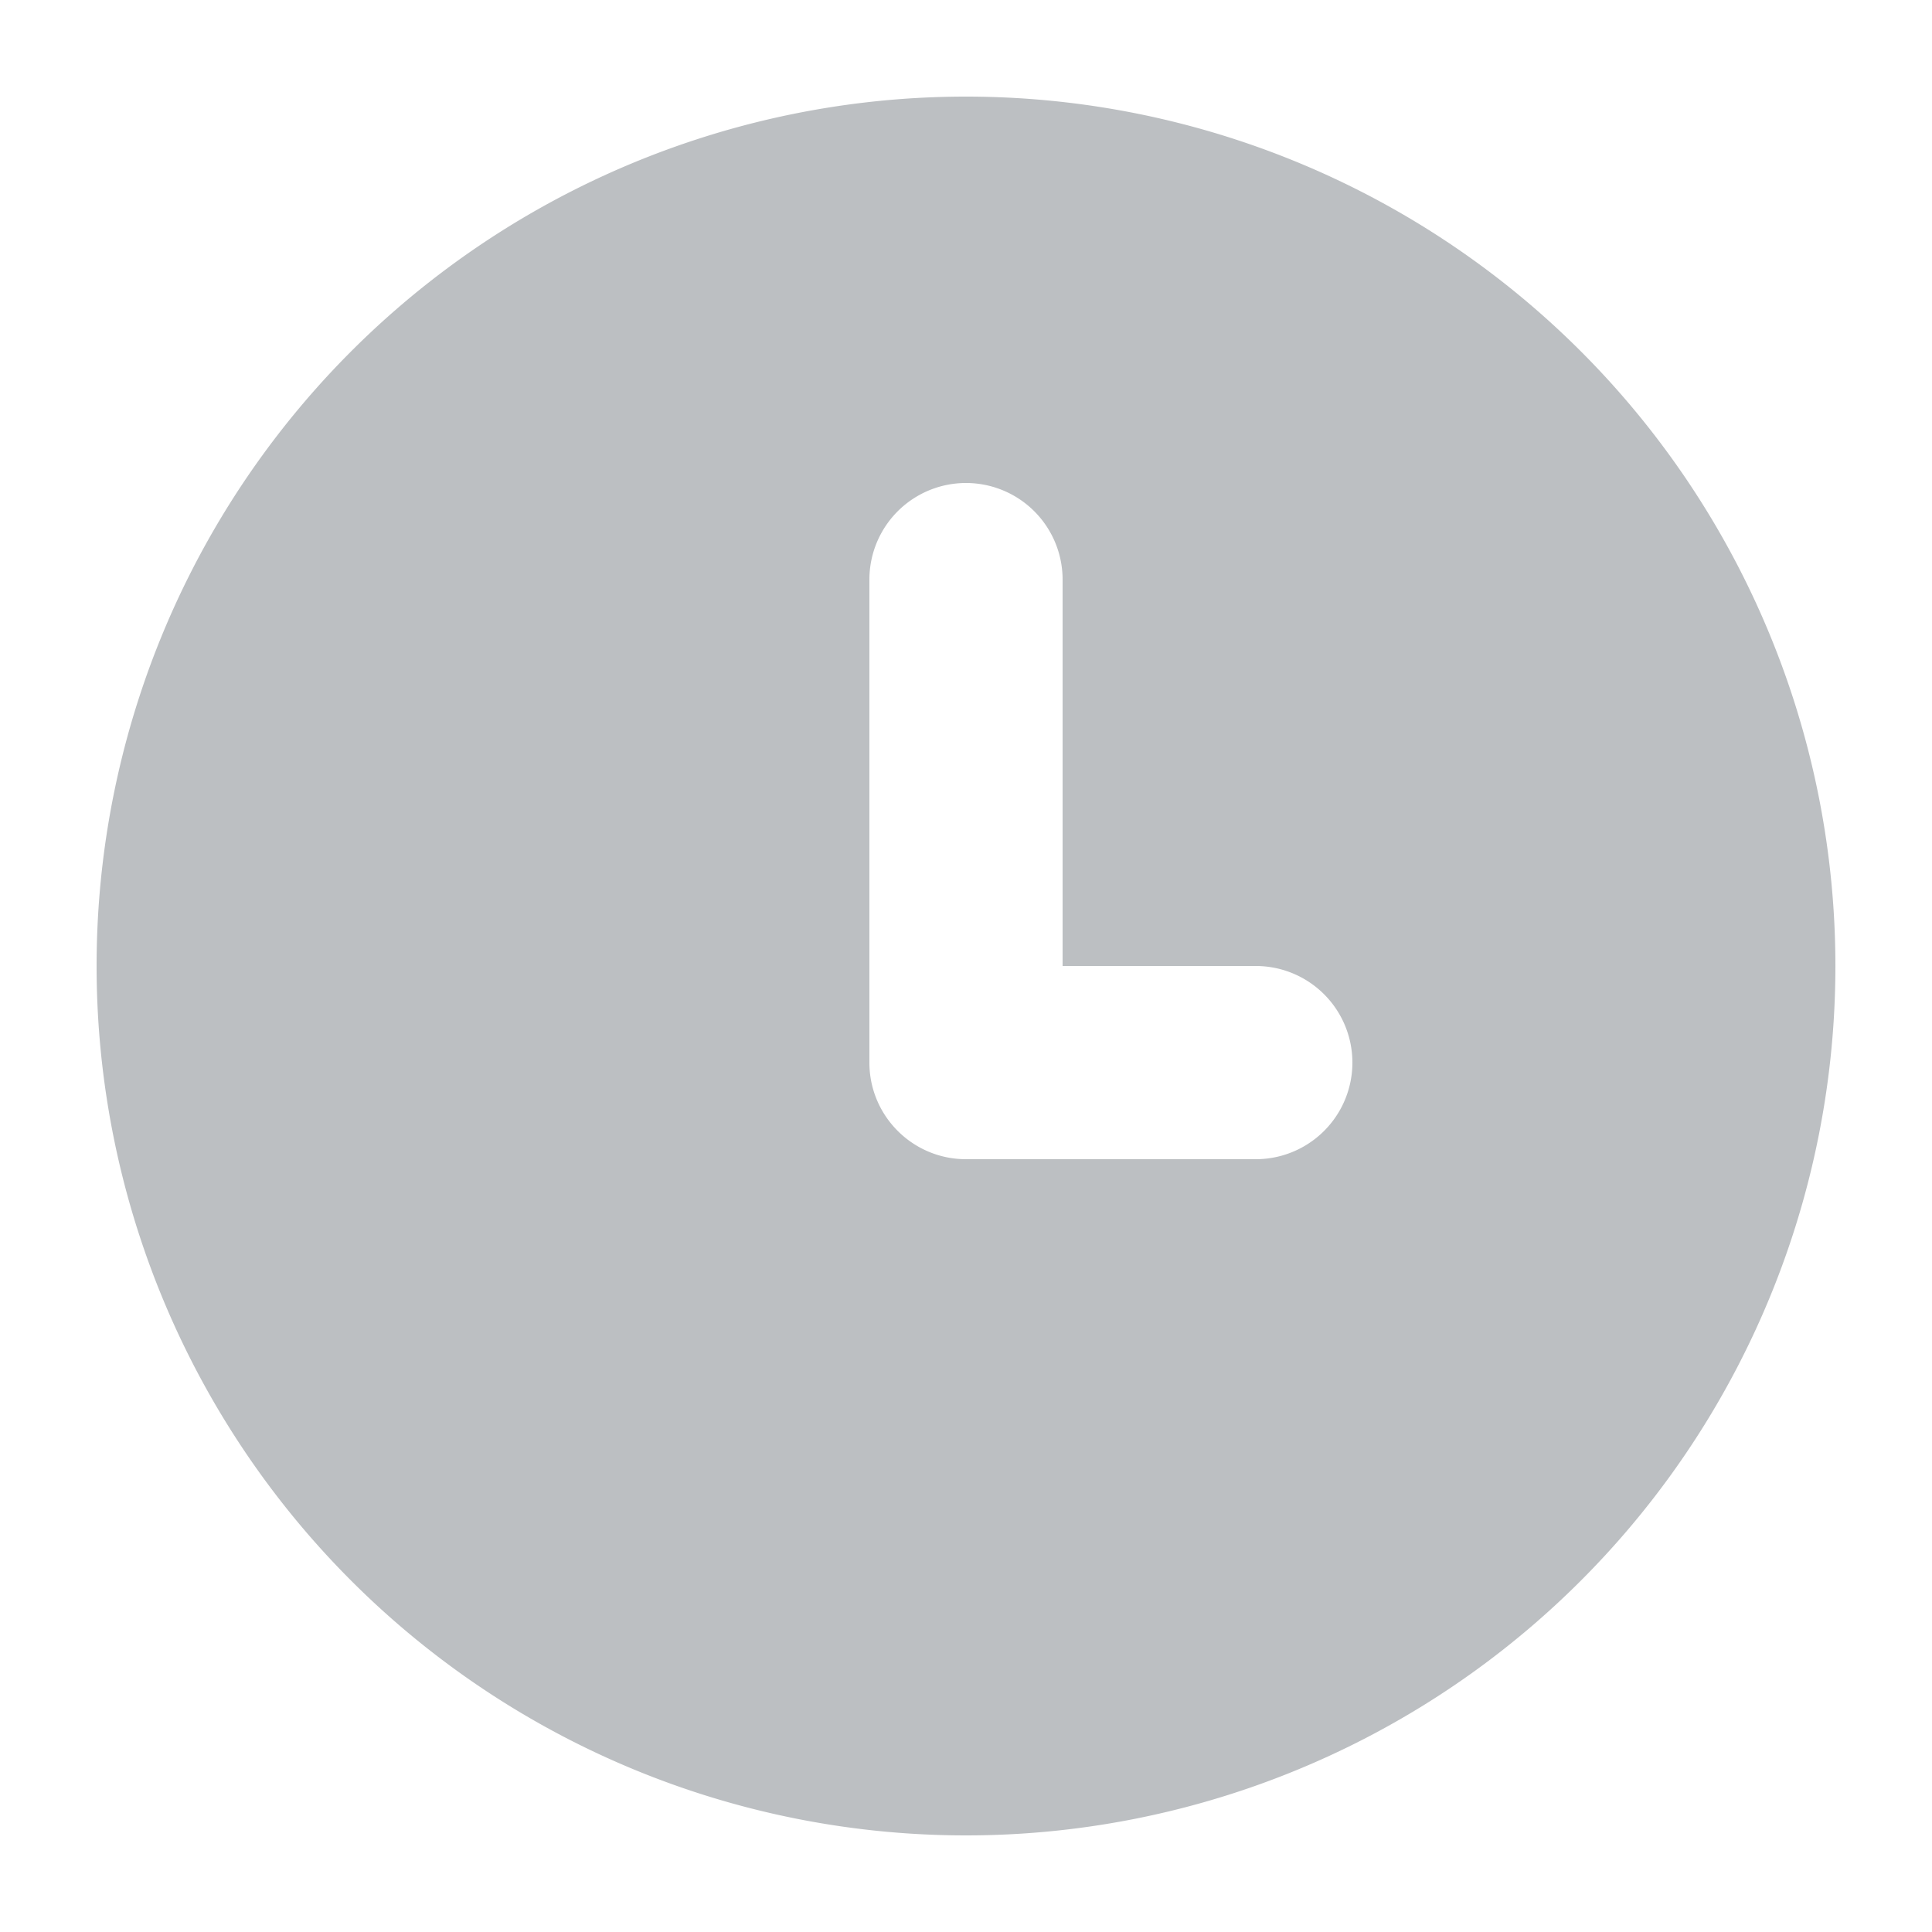<svg width="15" height="15" fill="none" xmlns="http://www.w3.org/2000/svg"><path fill-rule="evenodd" clip-rule="evenodd" d="M7.5 14.25a6.75 6.75 0 1 1 0-13.5 6.75 6.75 0 0 1 0 13.5zm.75-6.75v-3a.75.75 0 0 0-1.5 0v3.75c0 .414.336.75.75.75h2.25a.75.75 0 0 0 0-1.5h-1.5z" fill="#BCBFC2"/></svg>
